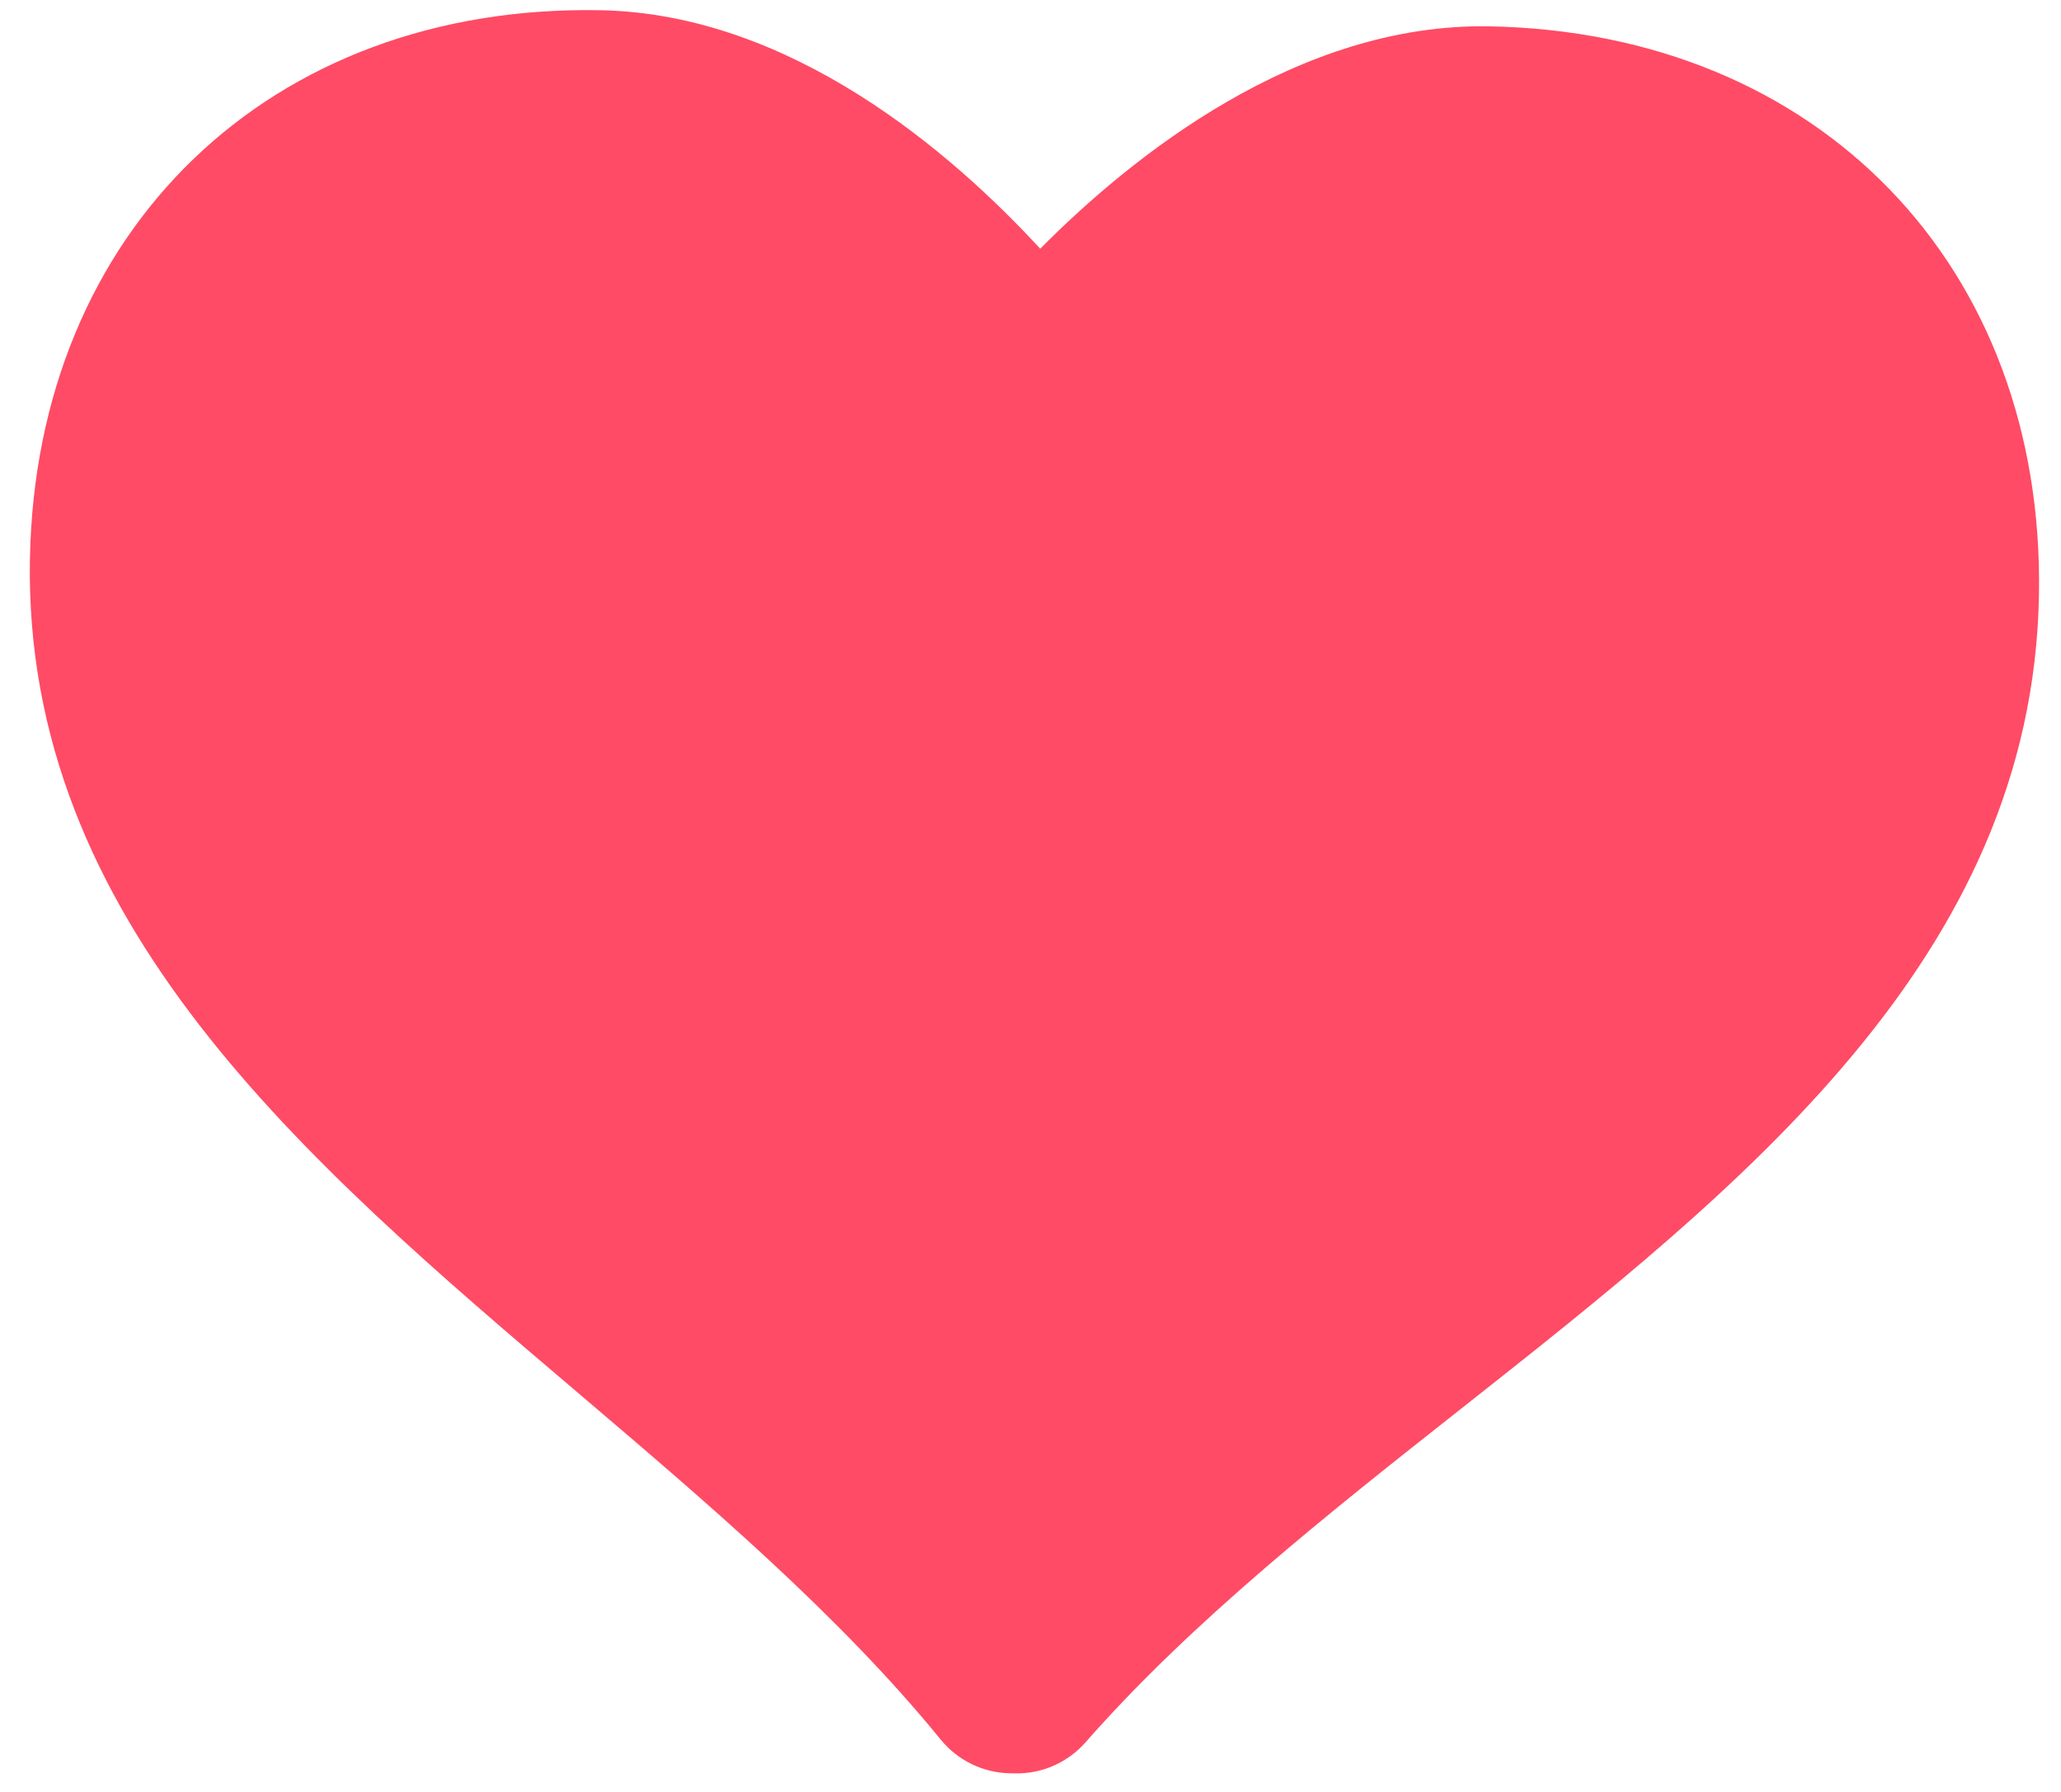 <svg width="46" height="40" viewBox="0 0 46 40" fill="none" xmlns="http://www.w3.org/2000/svg">
<path d="M33.239 0.588C28.967 0.511 25.261 3.489 23.217 5.552C21.25 3.416 17.663 0.305 13.393 0.228C6.033 0.094 0.802 5.131 0.668 12.474C0.521 20.566 6.808 25.911 12.889 31.082C15.761 33.526 18.732 36.051 20.996 38.832C21.377 39.298 21.943 39.573 22.542 39.584L22.66 39.586C23.261 39.597 23.835 39.341 24.23 38.891C26.598 36.194 29.657 33.776 32.617 31.441C38.88 26.496 45.361 21.382 45.508 13.289C45.641 5.945 40.596 0.722 33.239 0.588Z" fill="#FF4B65"/>
</svg>
